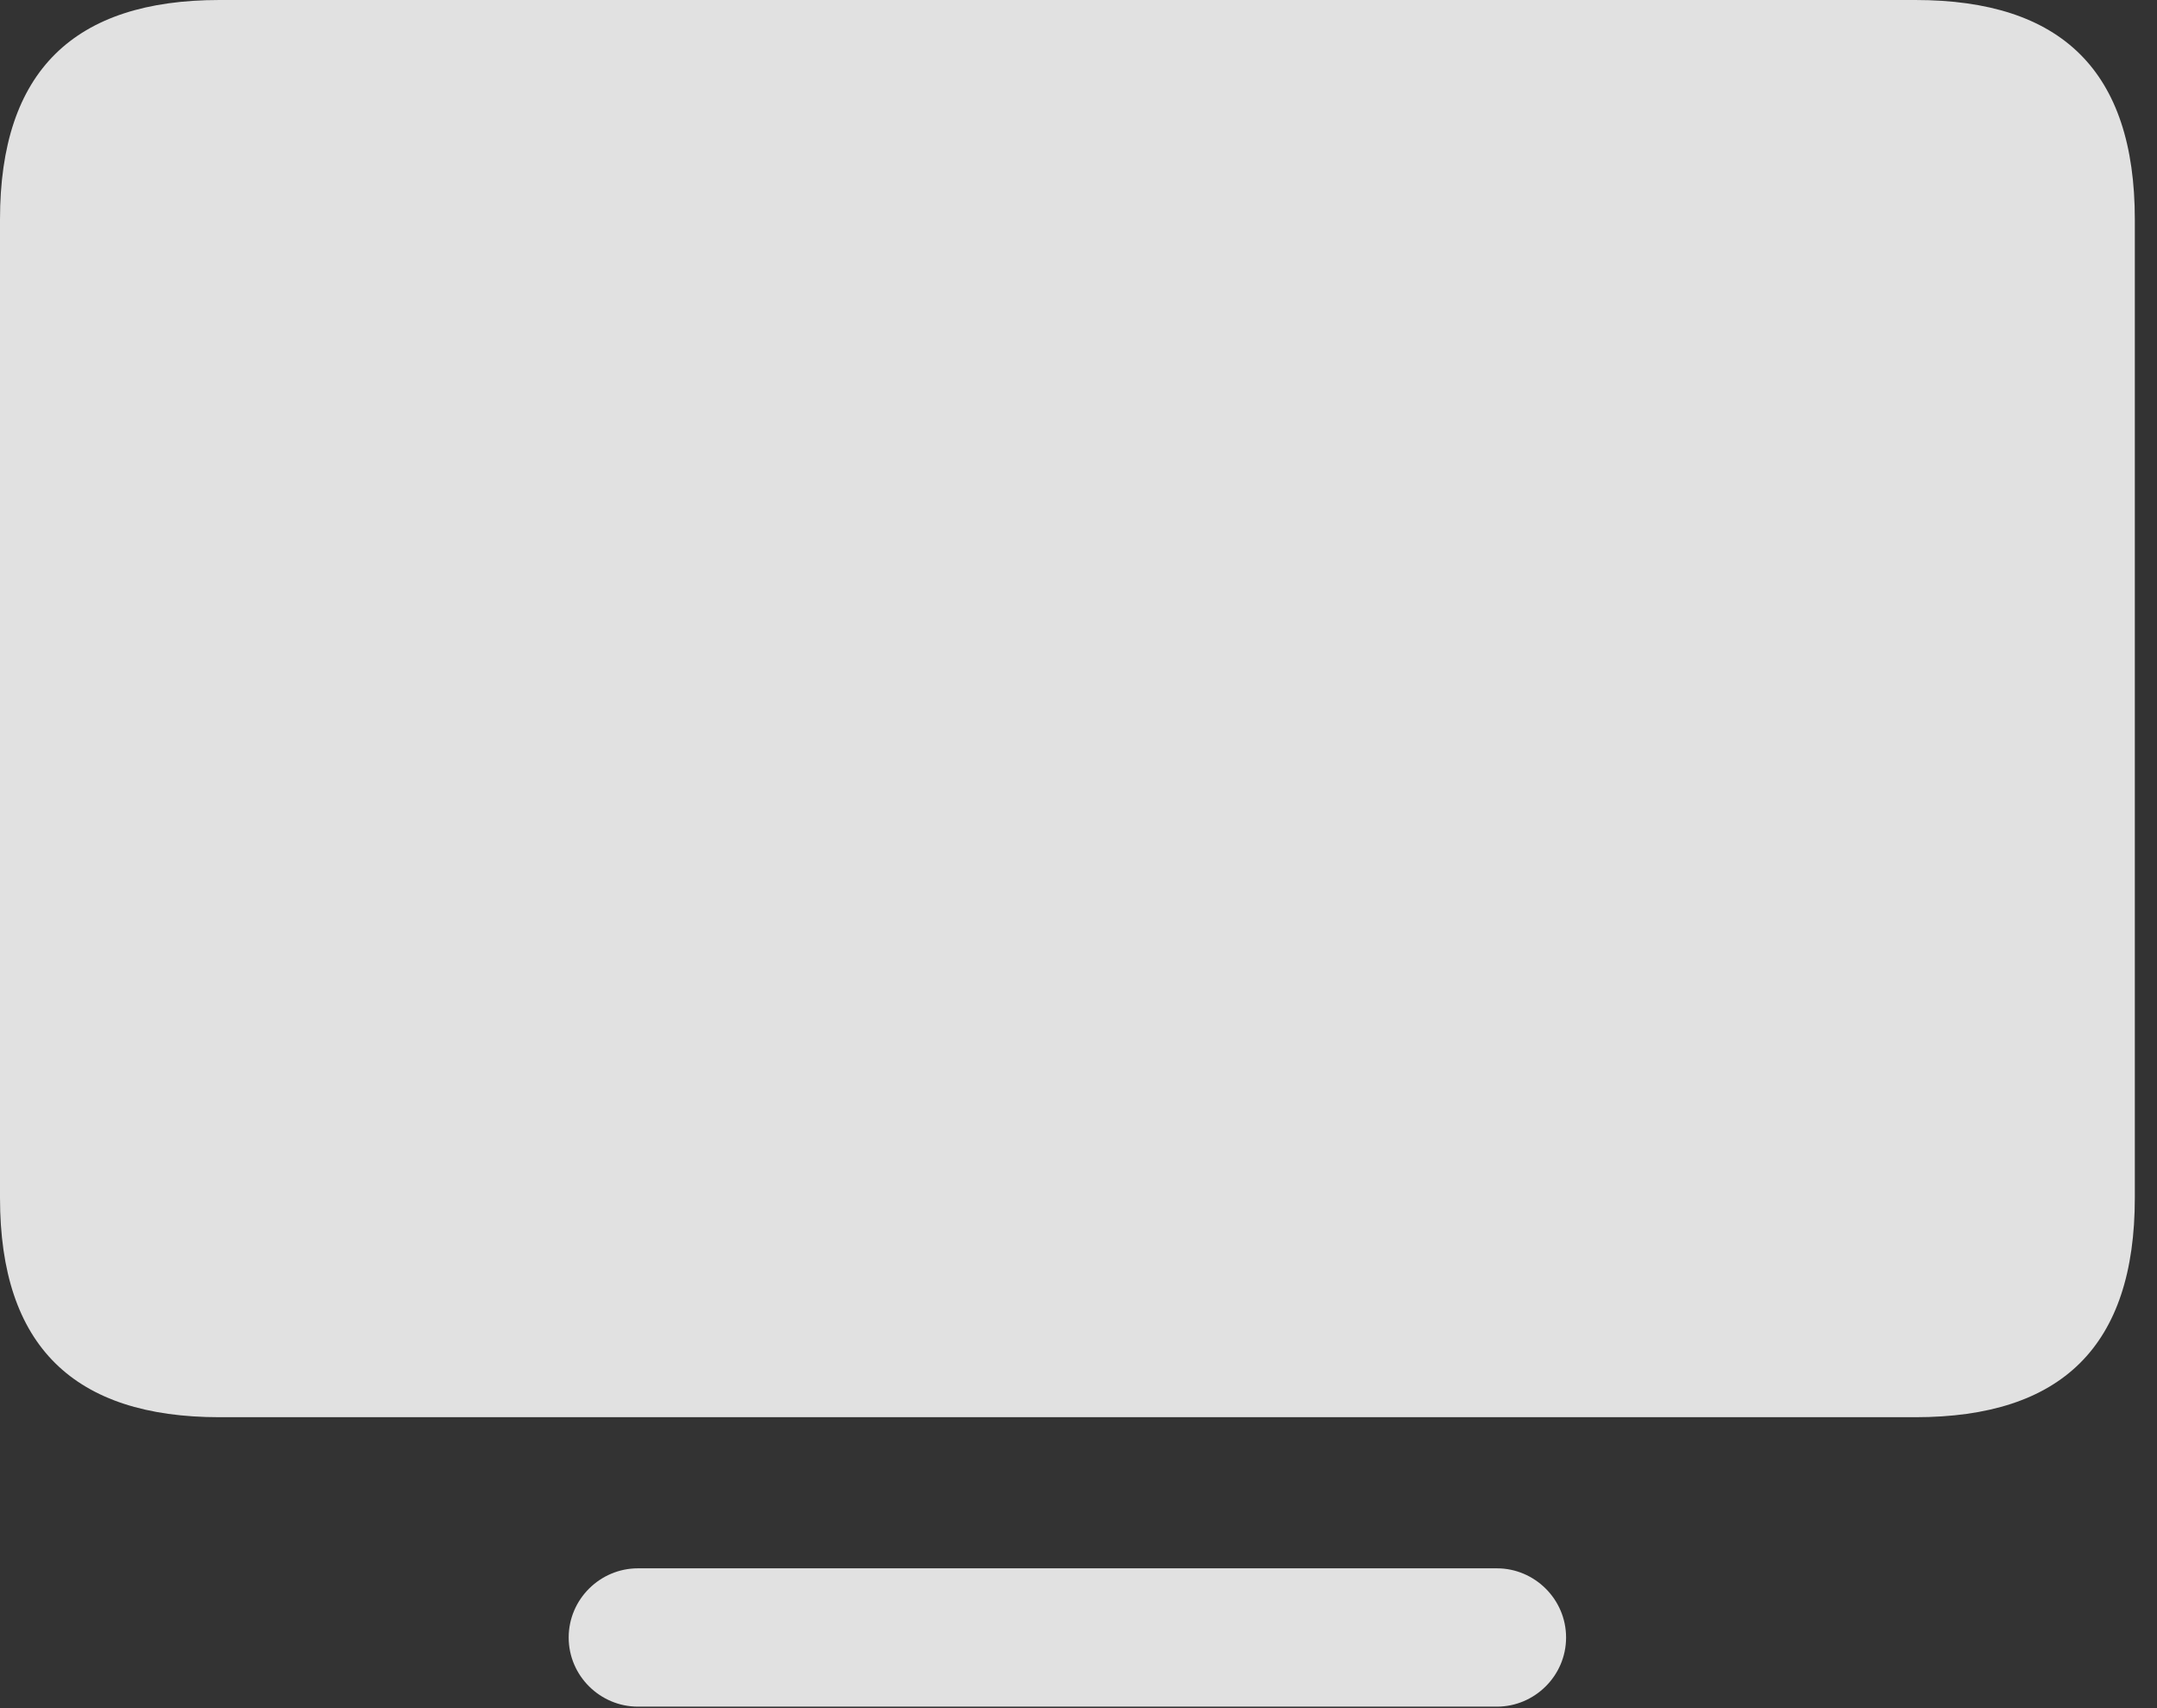 <?xml version="1.0" encoding="UTF-8"?>
<!--Generator: Apple Native CoreSVG 326-->
<!DOCTYPE svg
PUBLIC "-//W3C//DTD SVG 1.1//EN"
       "http://www.w3.org/Graphics/SVG/1.1/DTD/svg11.dtd">
<svg version="1.1" xmlns="http://www.w3.org/2000/svg" xmlns:xlink="http://www.w3.org/1999/xlink" viewBox="0 0 34.535 27.357">
 <rect x="0" y="0" width="34.535" height="27.357" fill="#333333" stroke="none"/>
 <g>
  <rect height="27.357" opacity="0" width="34.535" x="0" y="0"/>
  <path d="M3.514 22.695L30.666 22.695C33.004 22.695 34.18 21.561 34.18 19.182L34.18 3.514C34.18 1.135 33.004 0 30.666 0L3.514 0C1.189 0 0 1.135 0 3.514L0 19.182C0 21.561 1.189 22.695 3.514 22.695ZM10.213 27.33L23.967 27.33C24.568 27.33 25.074 26.838 25.074 26.223C25.074 25.607 24.568 25.115 23.967 25.115L10.213 25.115C9.611 25.115 9.105 25.607 9.105 26.223C9.105 26.838 9.611 27.33 10.213 27.33Z" fill="white" fill-opacity="0.85"/>
 </g>
</svg>

